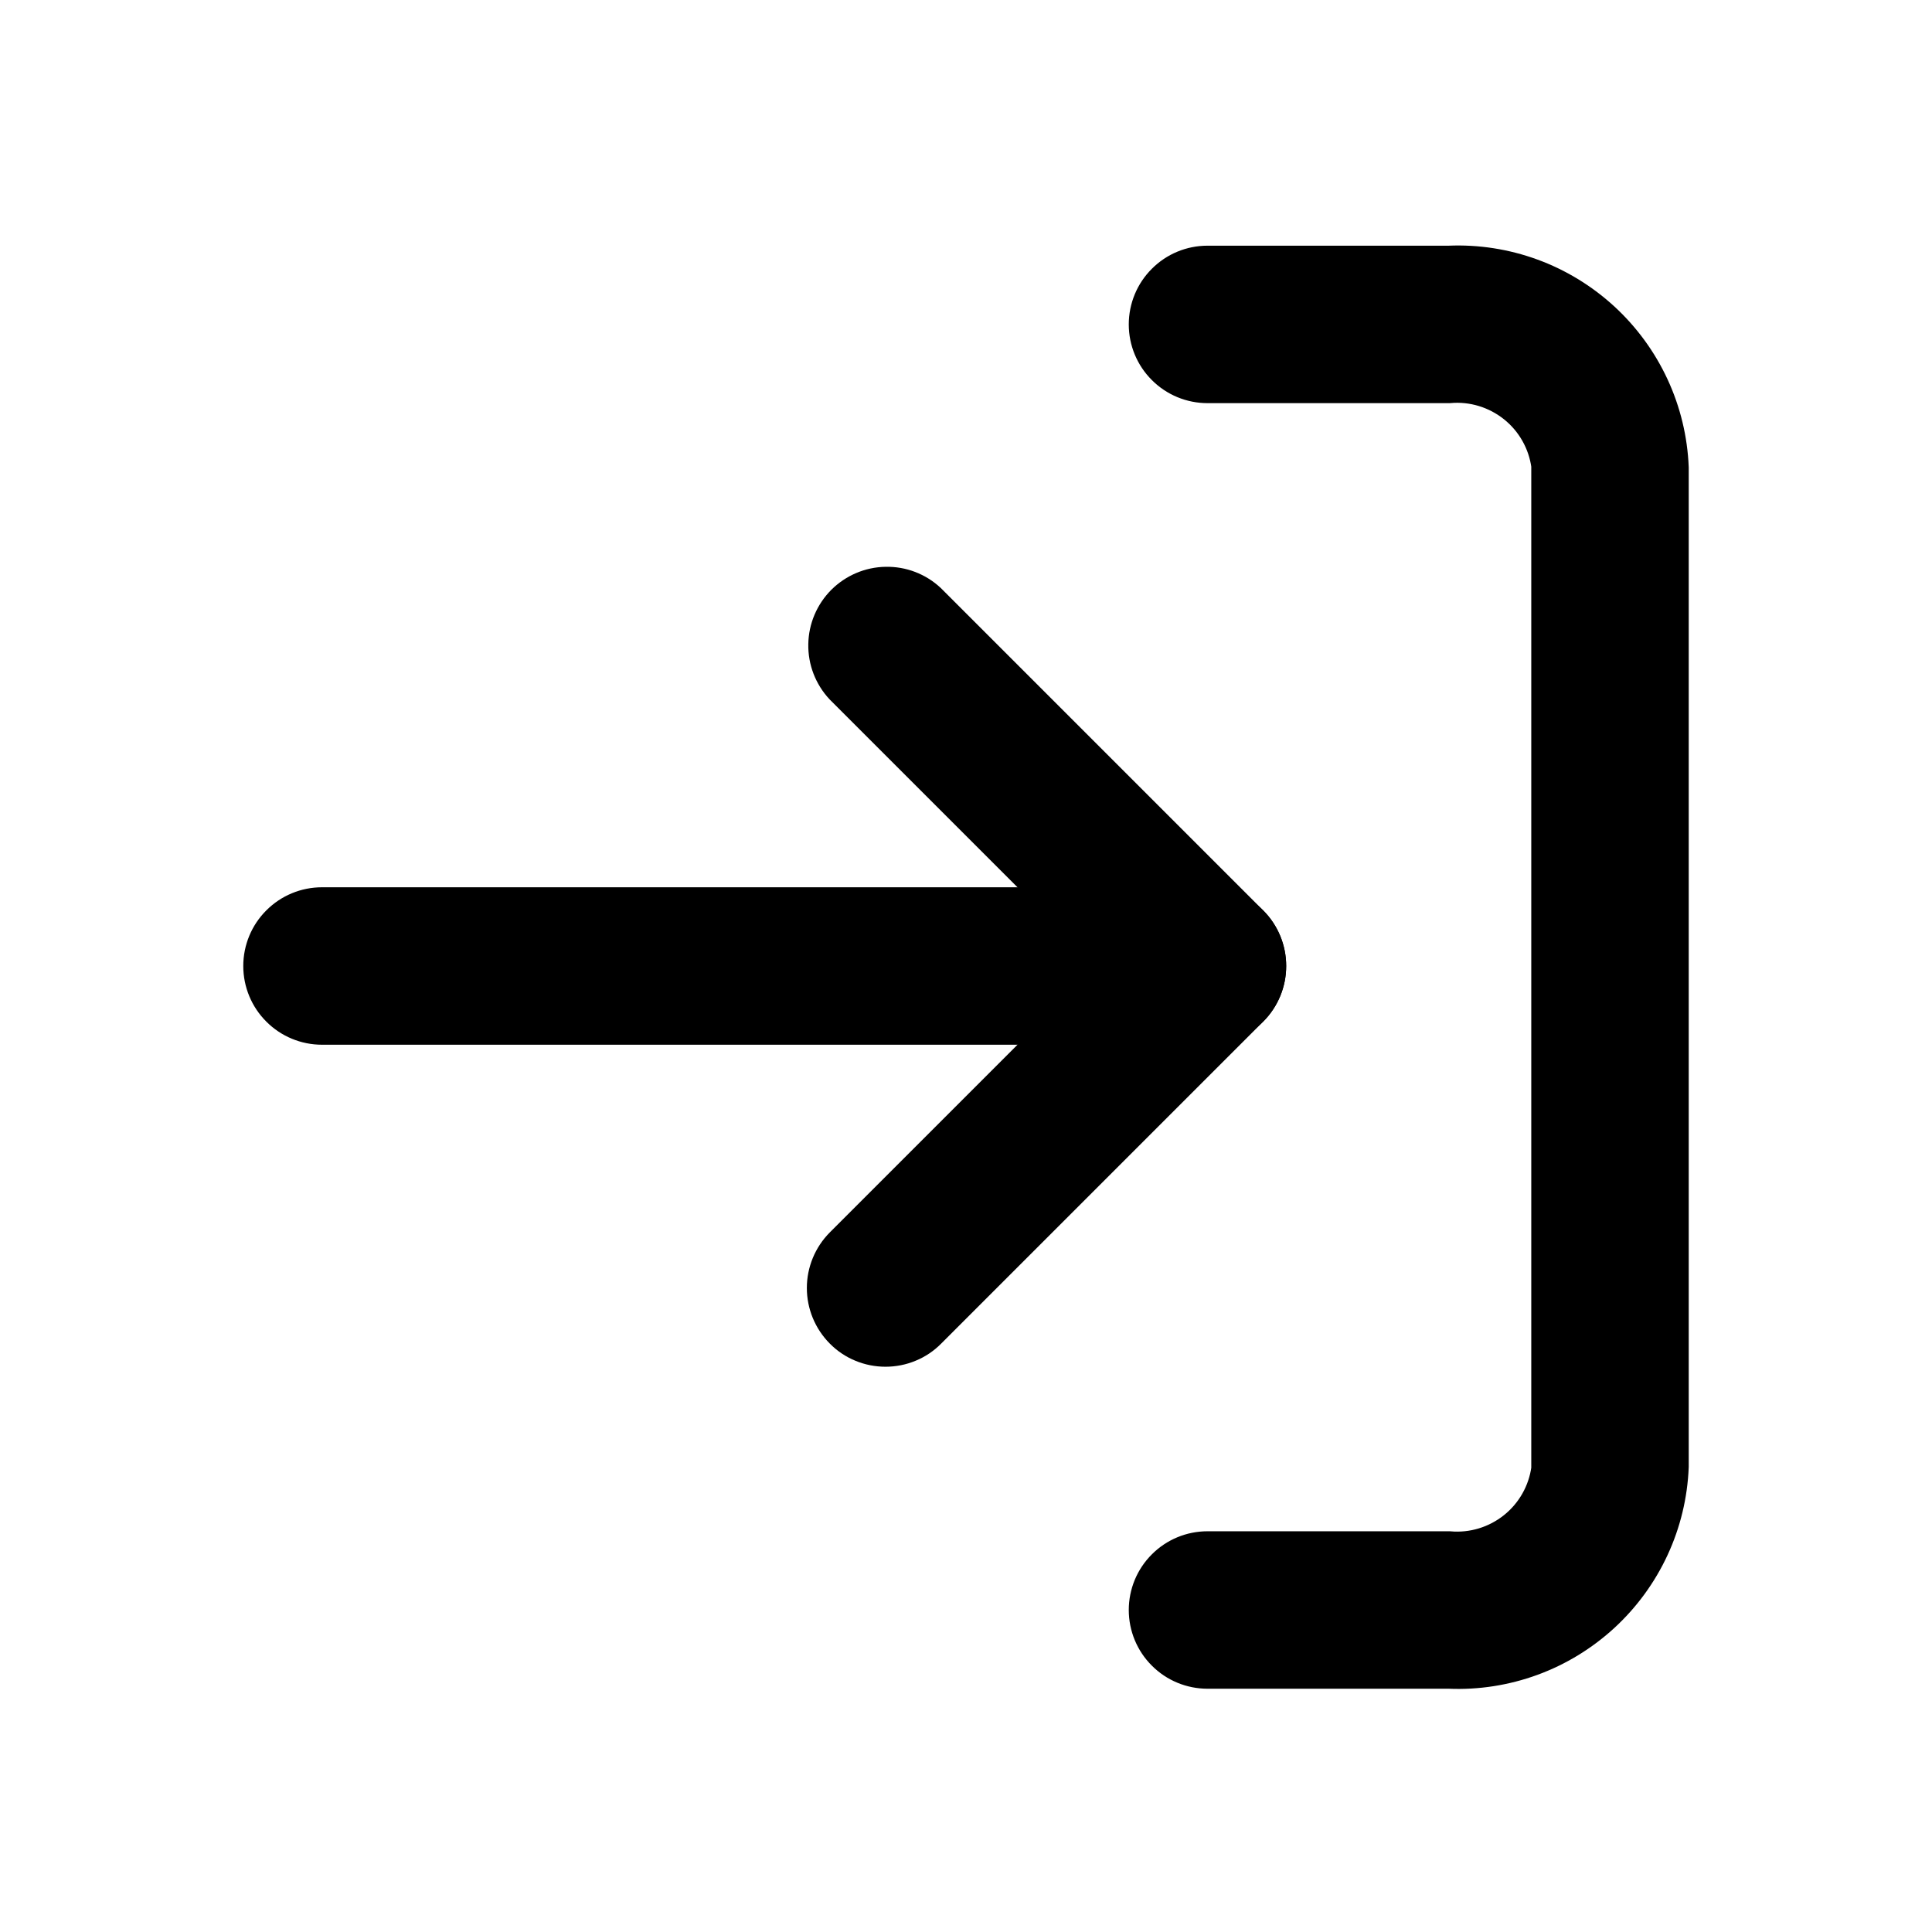 <svg width="20px" height="20px" viewBox="0 0 24.00 24.00" fill="none" xmlns="http://www.w3.org/2000/svg" stroke="#000000" stroke-width="0.456"><g id="SVGRepo_bgCarrier" stroke-width="0"></g><g id="SVGRepo_tracerCarrier" stroke-linecap="round" stroke-linejoin="round"></g><g id="SVGRepo_iconCarrier"> <path d="M18 20.75H15C14.801 20.75 14.61 20.671 14.47 20.53C14.329 20.39 14.25 20.199 14.25 20C14.25 19.801 14.329 19.61 14.47 19.47C14.61 19.329 14.801 19.25 15 19.25H18C18.297 19.276 18.592 19.186 18.825 19C19.058 18.814 19.21 18.545 19.25 18.25V5.78C19.21 5.485 19.058 5.216 18.825 5.03C18.592 4.844 18.297 4.754 18 4.78H15C14.801 4.78 14.61 4.701 14.47 4.56C14.329 4.42 14.25 4.229 14.25 4.03C14.25 3.831 14.329 3.64 14.47 3.5C14.61 3.359 14.801 3.28 15 3.28H18C18.347 3.265 18.693 3.319 19.019 3.438C19.345 3.557 19.644 3.74 19.9 3.975C20.155 4.21 20.362 4.493 20.508 4.808C20.654 5.123 20.736 5.463 20.75 5.81V18.22C20.736 18.567 20.654 18.907 20.508 19.222C20.362 19.537 20.155 19.82 19.9 20.055C19.644 20.29 19.345 20.473 19.019 20.592C18.693 20.711 18.347 20.765 18 20.75Z" fill="#000000"></path> <path d="M11 16.75C10.902 16.75 10.804 16.731 10.713 16.693C10.622 16.656 10.539 16.6 10.47 16.53C10.33 16.389 10.251 16.199 10.251 16C10.251 15.801 10.33 15.611 10.47 15.47L13.94 12L10.47 8.53C10.338 8.388 10.265 8.2 10.269 8.005C10.272 7.811 10.351 7.626 10.488 7.488C10.626 7.351 10.811 7.272 11.005 7.269C11.2 7.265 11.388 7.337 11.53 7.47L15.53 11.47C15.671 11.611 15.749 11.801 15.749 12C15.749 12.199 15.671 12.389 15.53 12.53L11.53 16.53C11.461 16.6 11.378 16.656 11.287 16.693C11.196 16.731 11.099 16.75 11 16.75Z" fill="#000000"></path> <path d="M15 12.75H4C3.801 12.75 3.61 12.671 3.47 12.53C3.329 12.39 3.25 12.199 3.25 12C3.25 11.801 3.329 11.61 3.47 11.47C3.61 11.329 3.801 11.25 4 11.25H15C15.199 11.25 15.39 11.329 15.53 11.47C15.671 11.61 15.75 11.801 15.75 12C15.75 12.199 15.671 12.39 15.53 12.53C15.39 12.671 15.199 12.75 15 12.75Z" fill="#000000"></path> </g></svg>